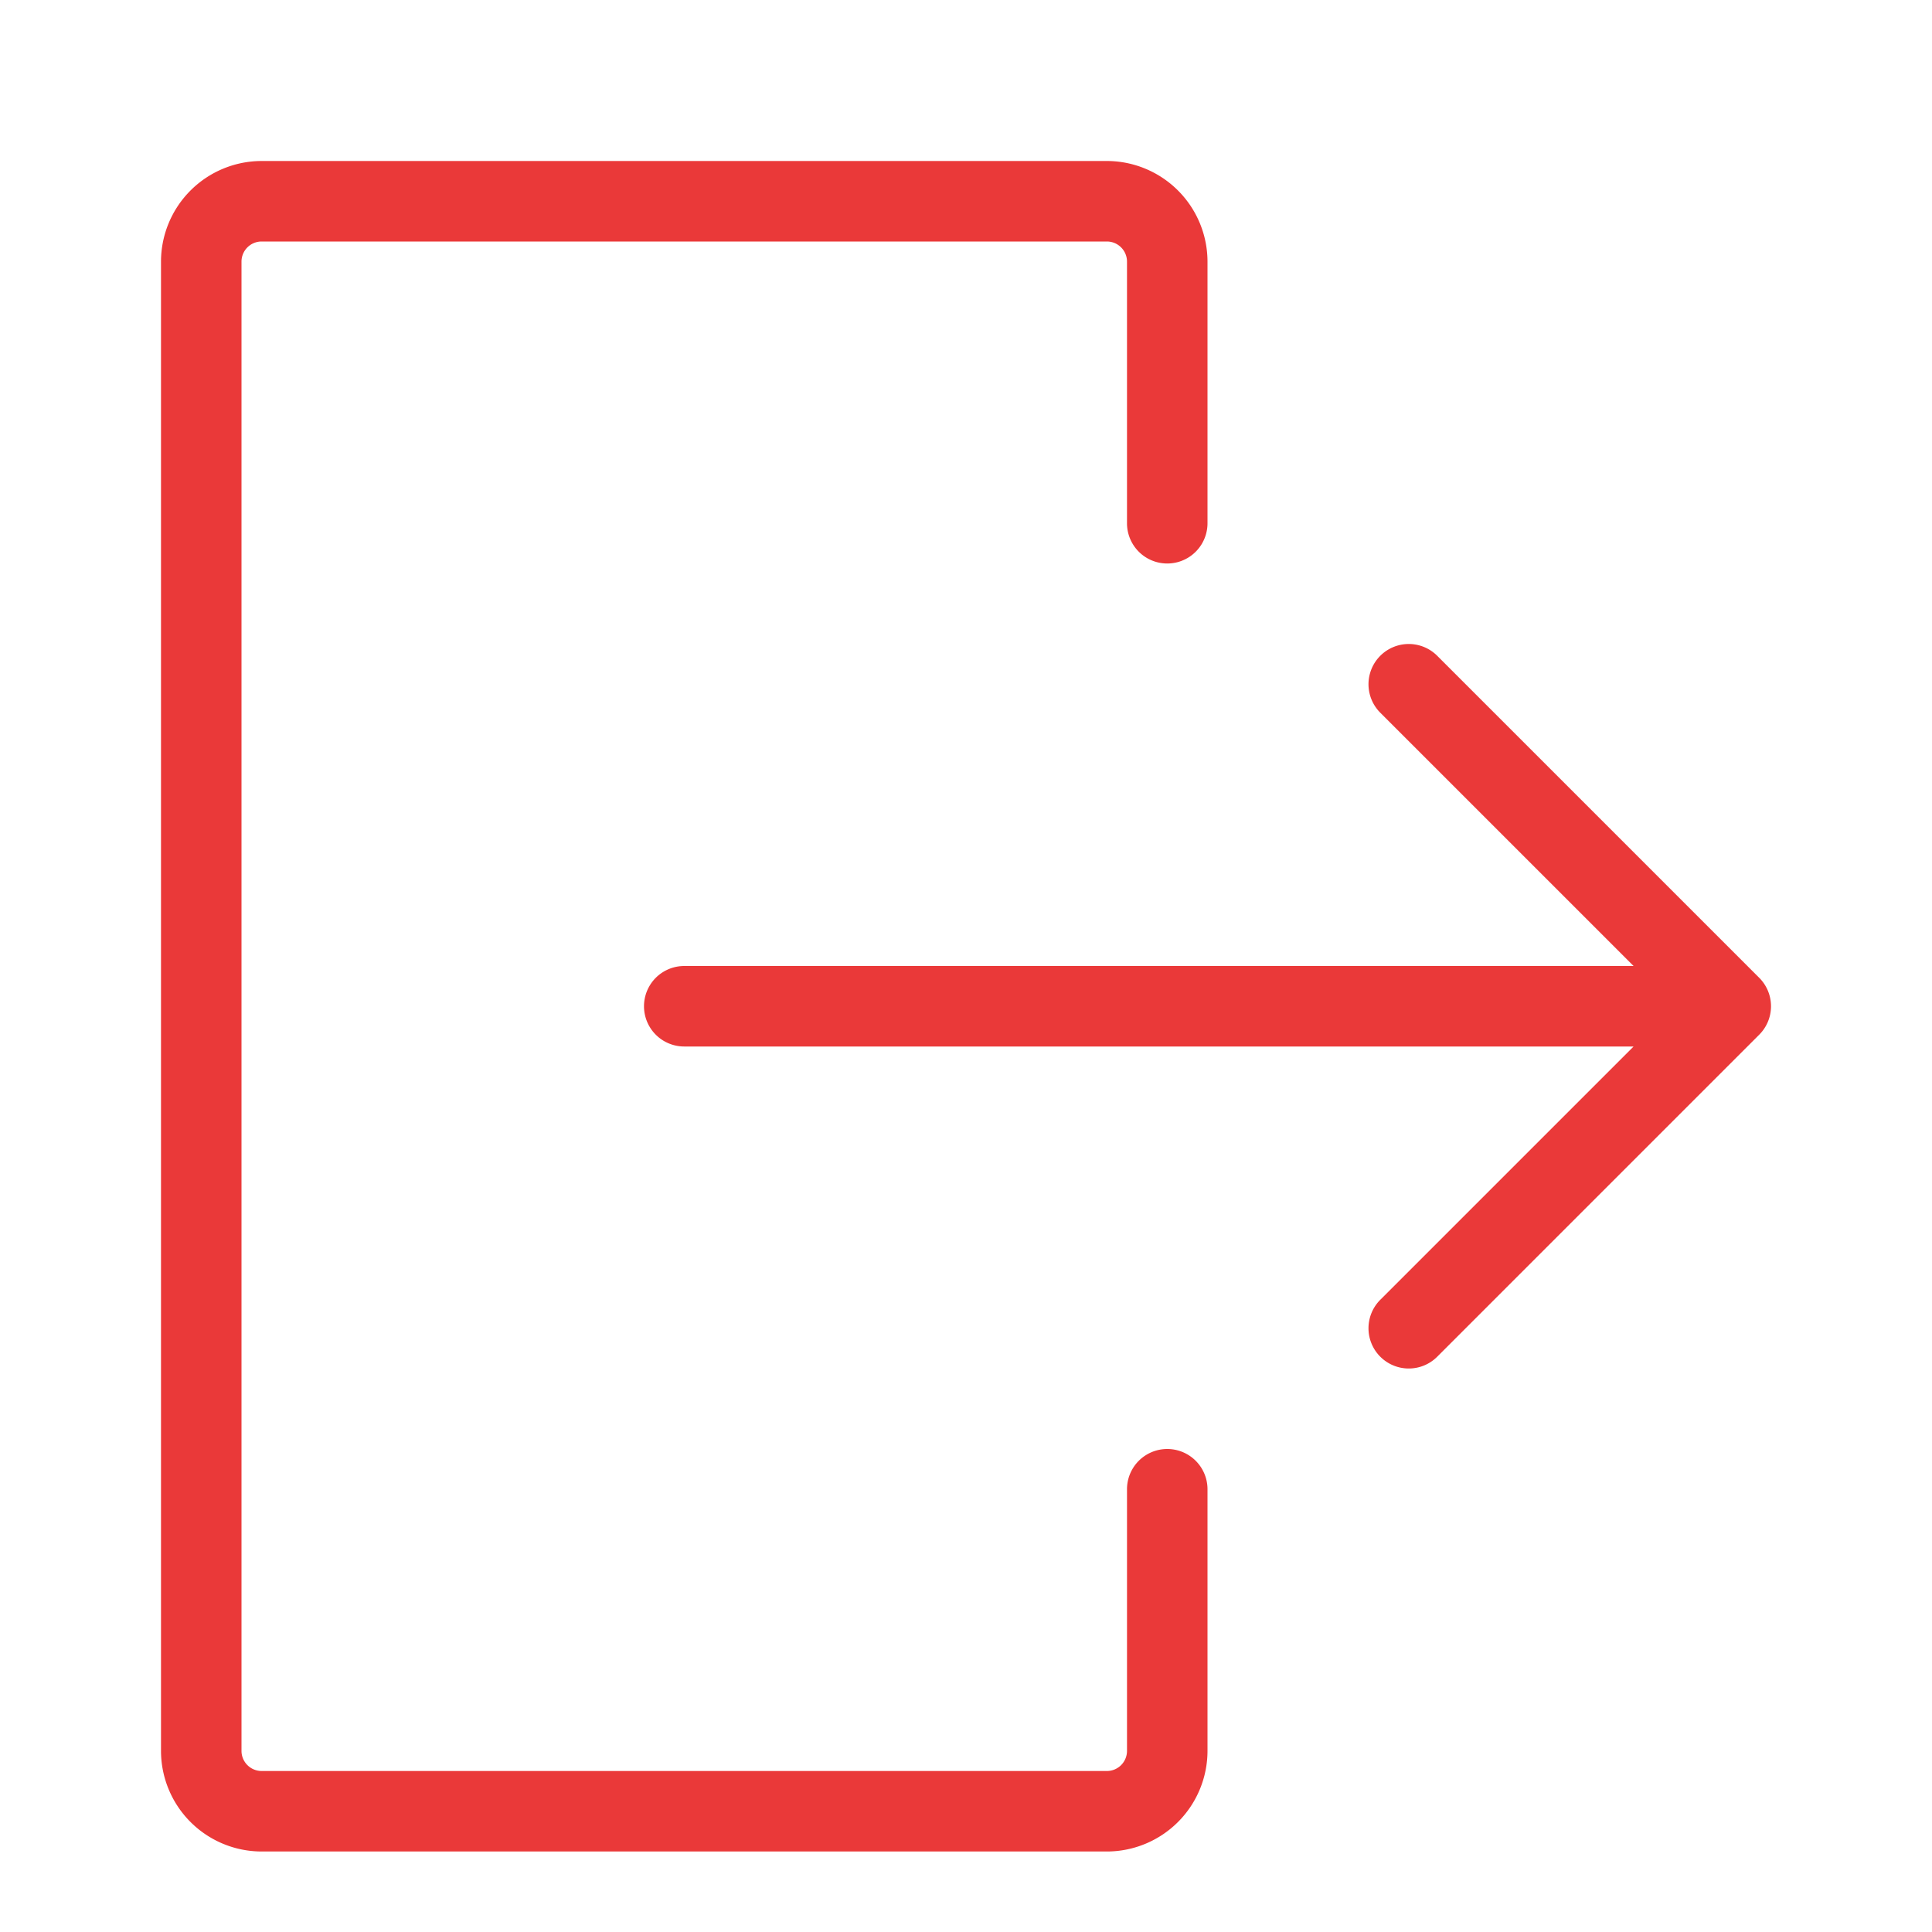 <?xml version="1.0" standalone="no"?><!DOCTYPE svg PUBLIC "-//W3C//DTD SVG 1.1//EN" "http://www.w3.org/Graphics/SVG/1.1/DTD/svg11.dtd"><svg t="1584794120955" class="icon" viewBox="0 0 1024 1024" version="1.1" xmlns="http://www.w3.org/2000/svg" p-id="6959" xmlns:xlink="http://www.w3.org/1999/xlink" width="200" height="200"><defs><style type="text/css"></style></defs><path d="M586.667 981.333H138.667a53.393 53.393 0 0 1-53.333-53.333V138.667a53.393 53.393 0 0 1 53.333-53.333h448a53.393 53.393 0 0 1 53.333 53.333v138.667a21.333 21.333 0 0 1-42.667 0V138.667a10.667 10.667 0 0 0-10.667-10.667H138.667a10.667 10.667 0 0 0-10.667 10.667v789.333a10.667 10.667 0 0 0 10.667 10.667h448a10.667 10.667 0 0 0 10.667-10.667v-138.667a21.333 21.333 0 0 1 42.667 0v138.667a53.393 53.393 0 0 1-53.333 53.333z m160-256a21.333 21.333 0 0 1-15.087-36.42L865.833 554.667H362.667a21.333 21.333 0 0 1 0-42.667h503.167l-134.253-134.247a21.333 21.333 0 0 1 30.173-30.173l170.667 170.667a21.333 21.333 0 0 1 0 30.173l-170.667 170.667A21.267 21.267 0 0 1 746.667 725.333z" fill="#EA3939" p-id="6960"></path></svg>